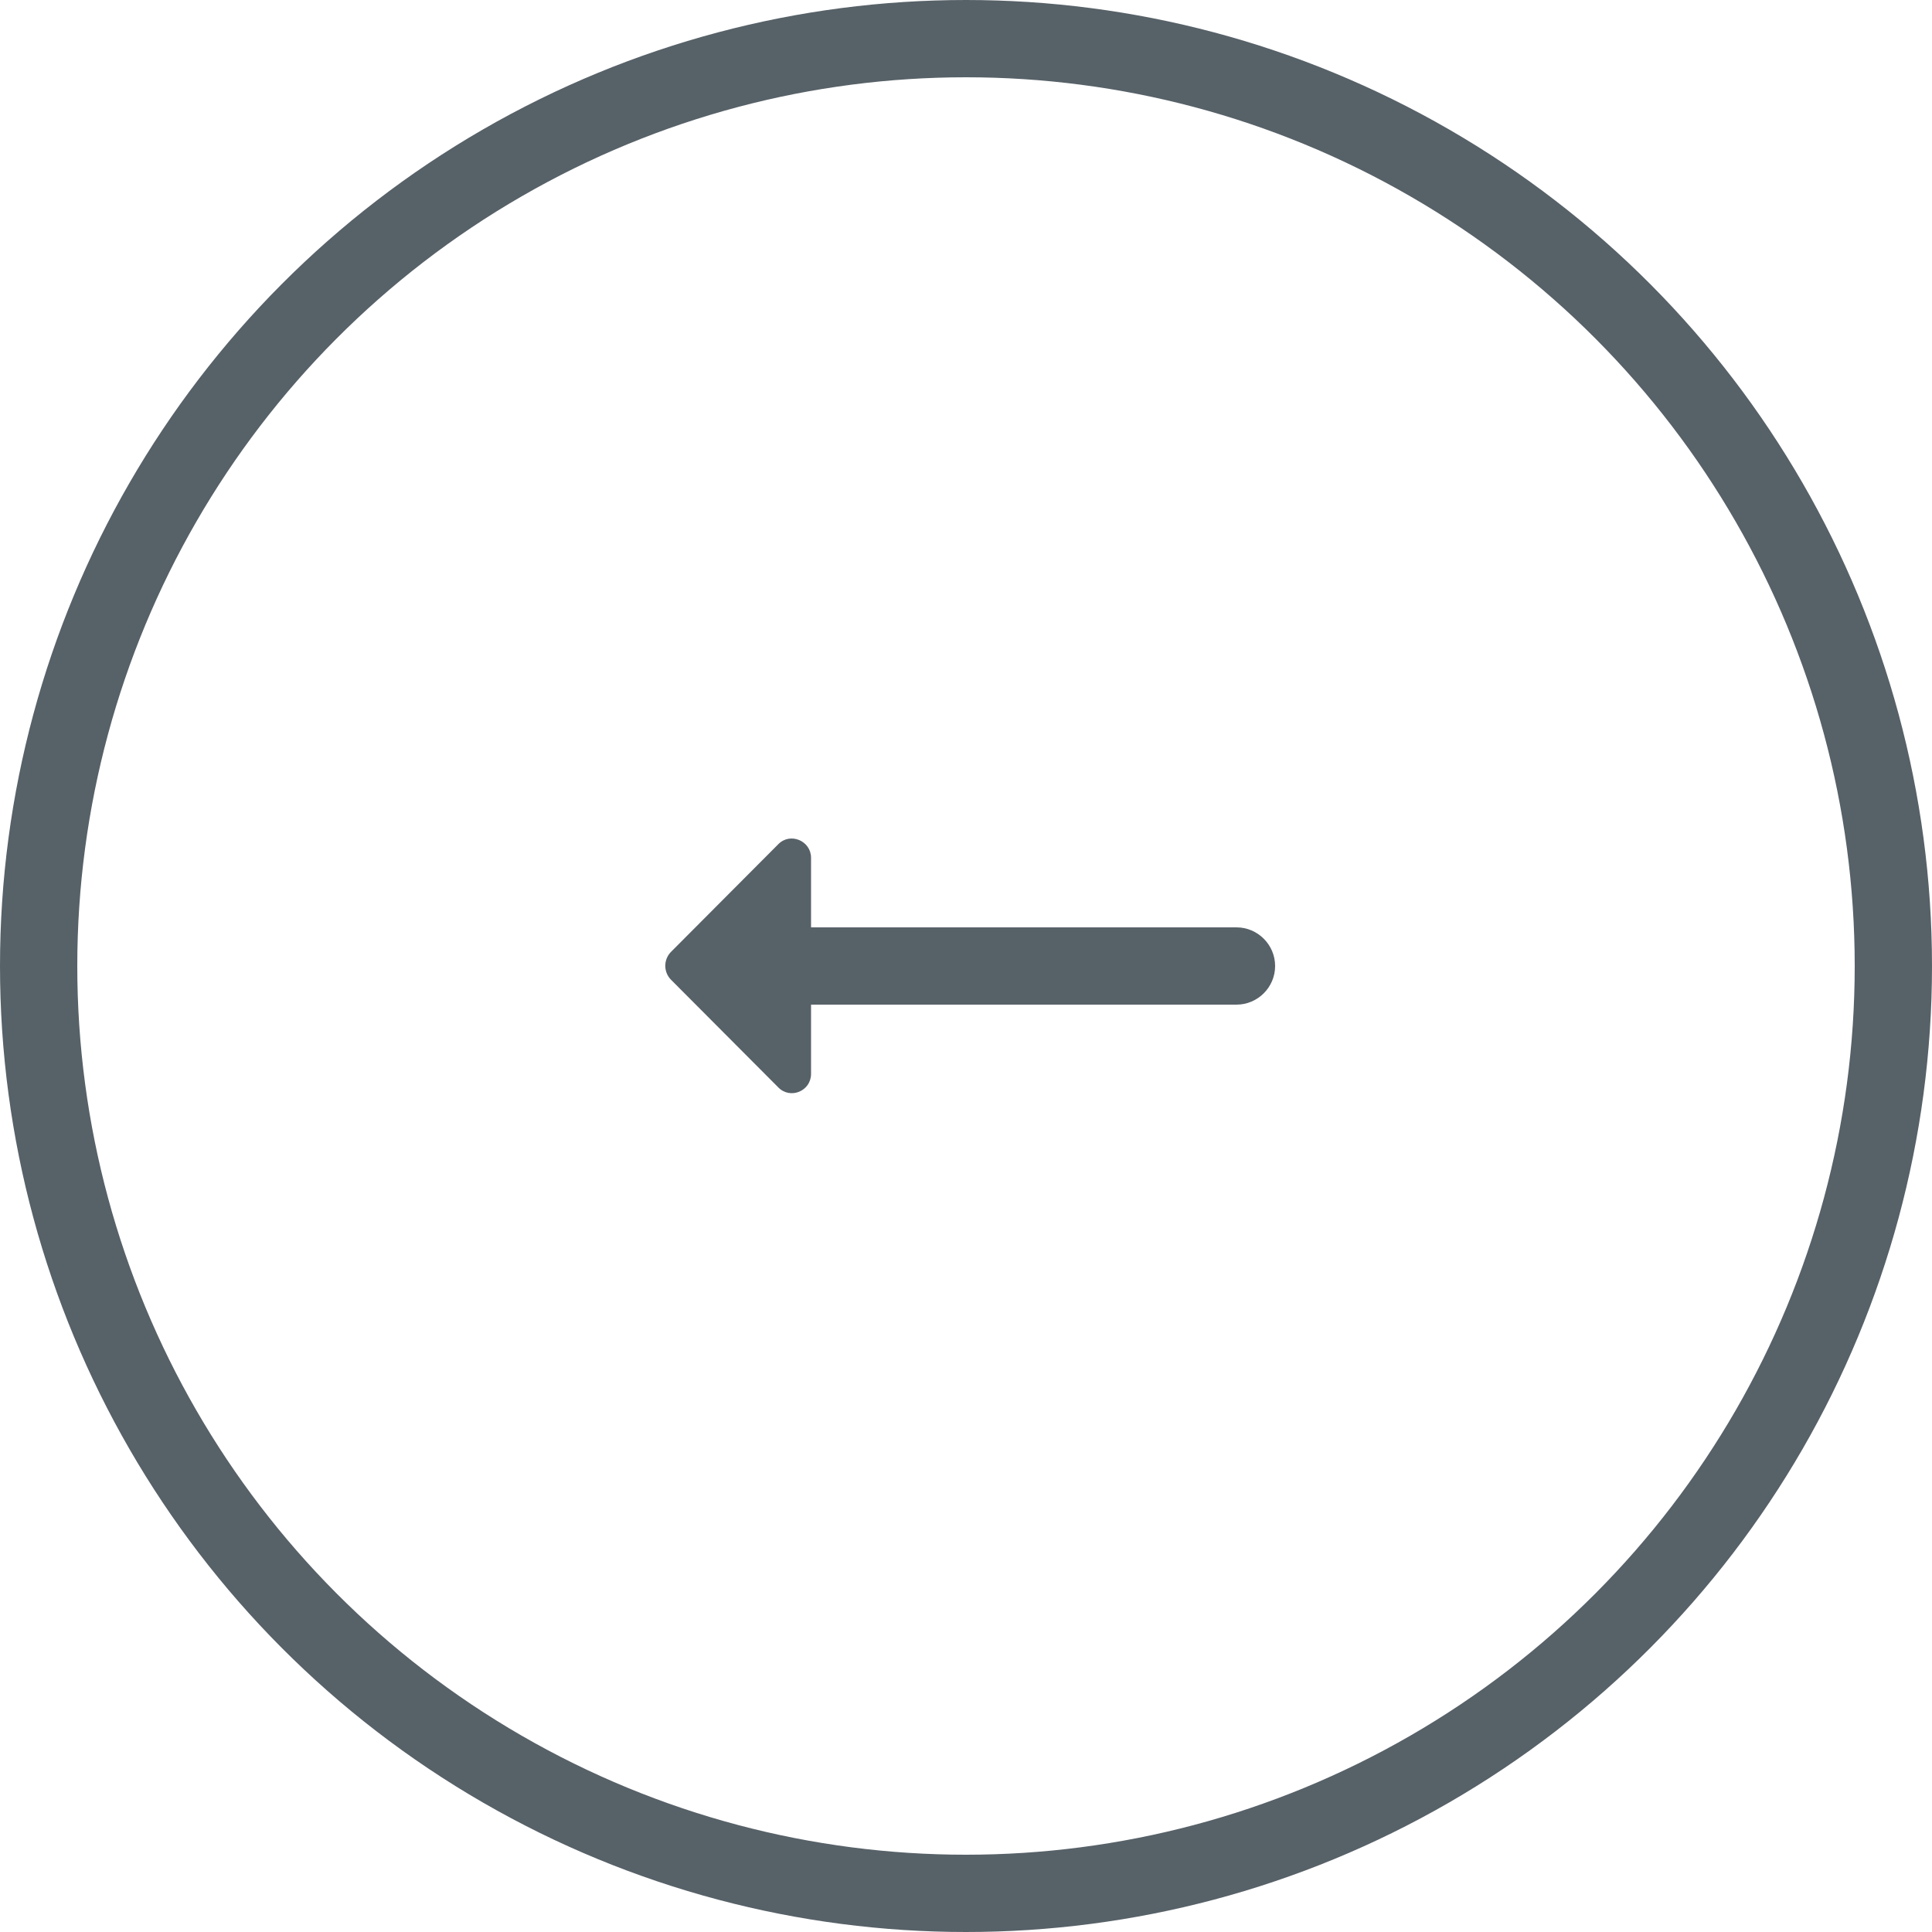 <svg width="50" height="50" viewBox="0 0 50 50" fill="none" xmlns="http://www.w3.org/2000/svg">
<circle cx="25" cy="25" r="24" stroke="#576168" stroke-width="2"/>
<path d="M20.99 24H32C32.55 24 33 24.45 33 25C33 25.55 32.55 26 32 26H20.99V27.79C20.99 28.24 20.45 28.46 20.14 28.14L17.36 25.35C17.17 25.15 17.17 24.84 17.36 24.64L20.14 21.85C20.45 21.53 20.99 21.76 20.99 22.2V24Z" fill="#576168"/>
</svg>
